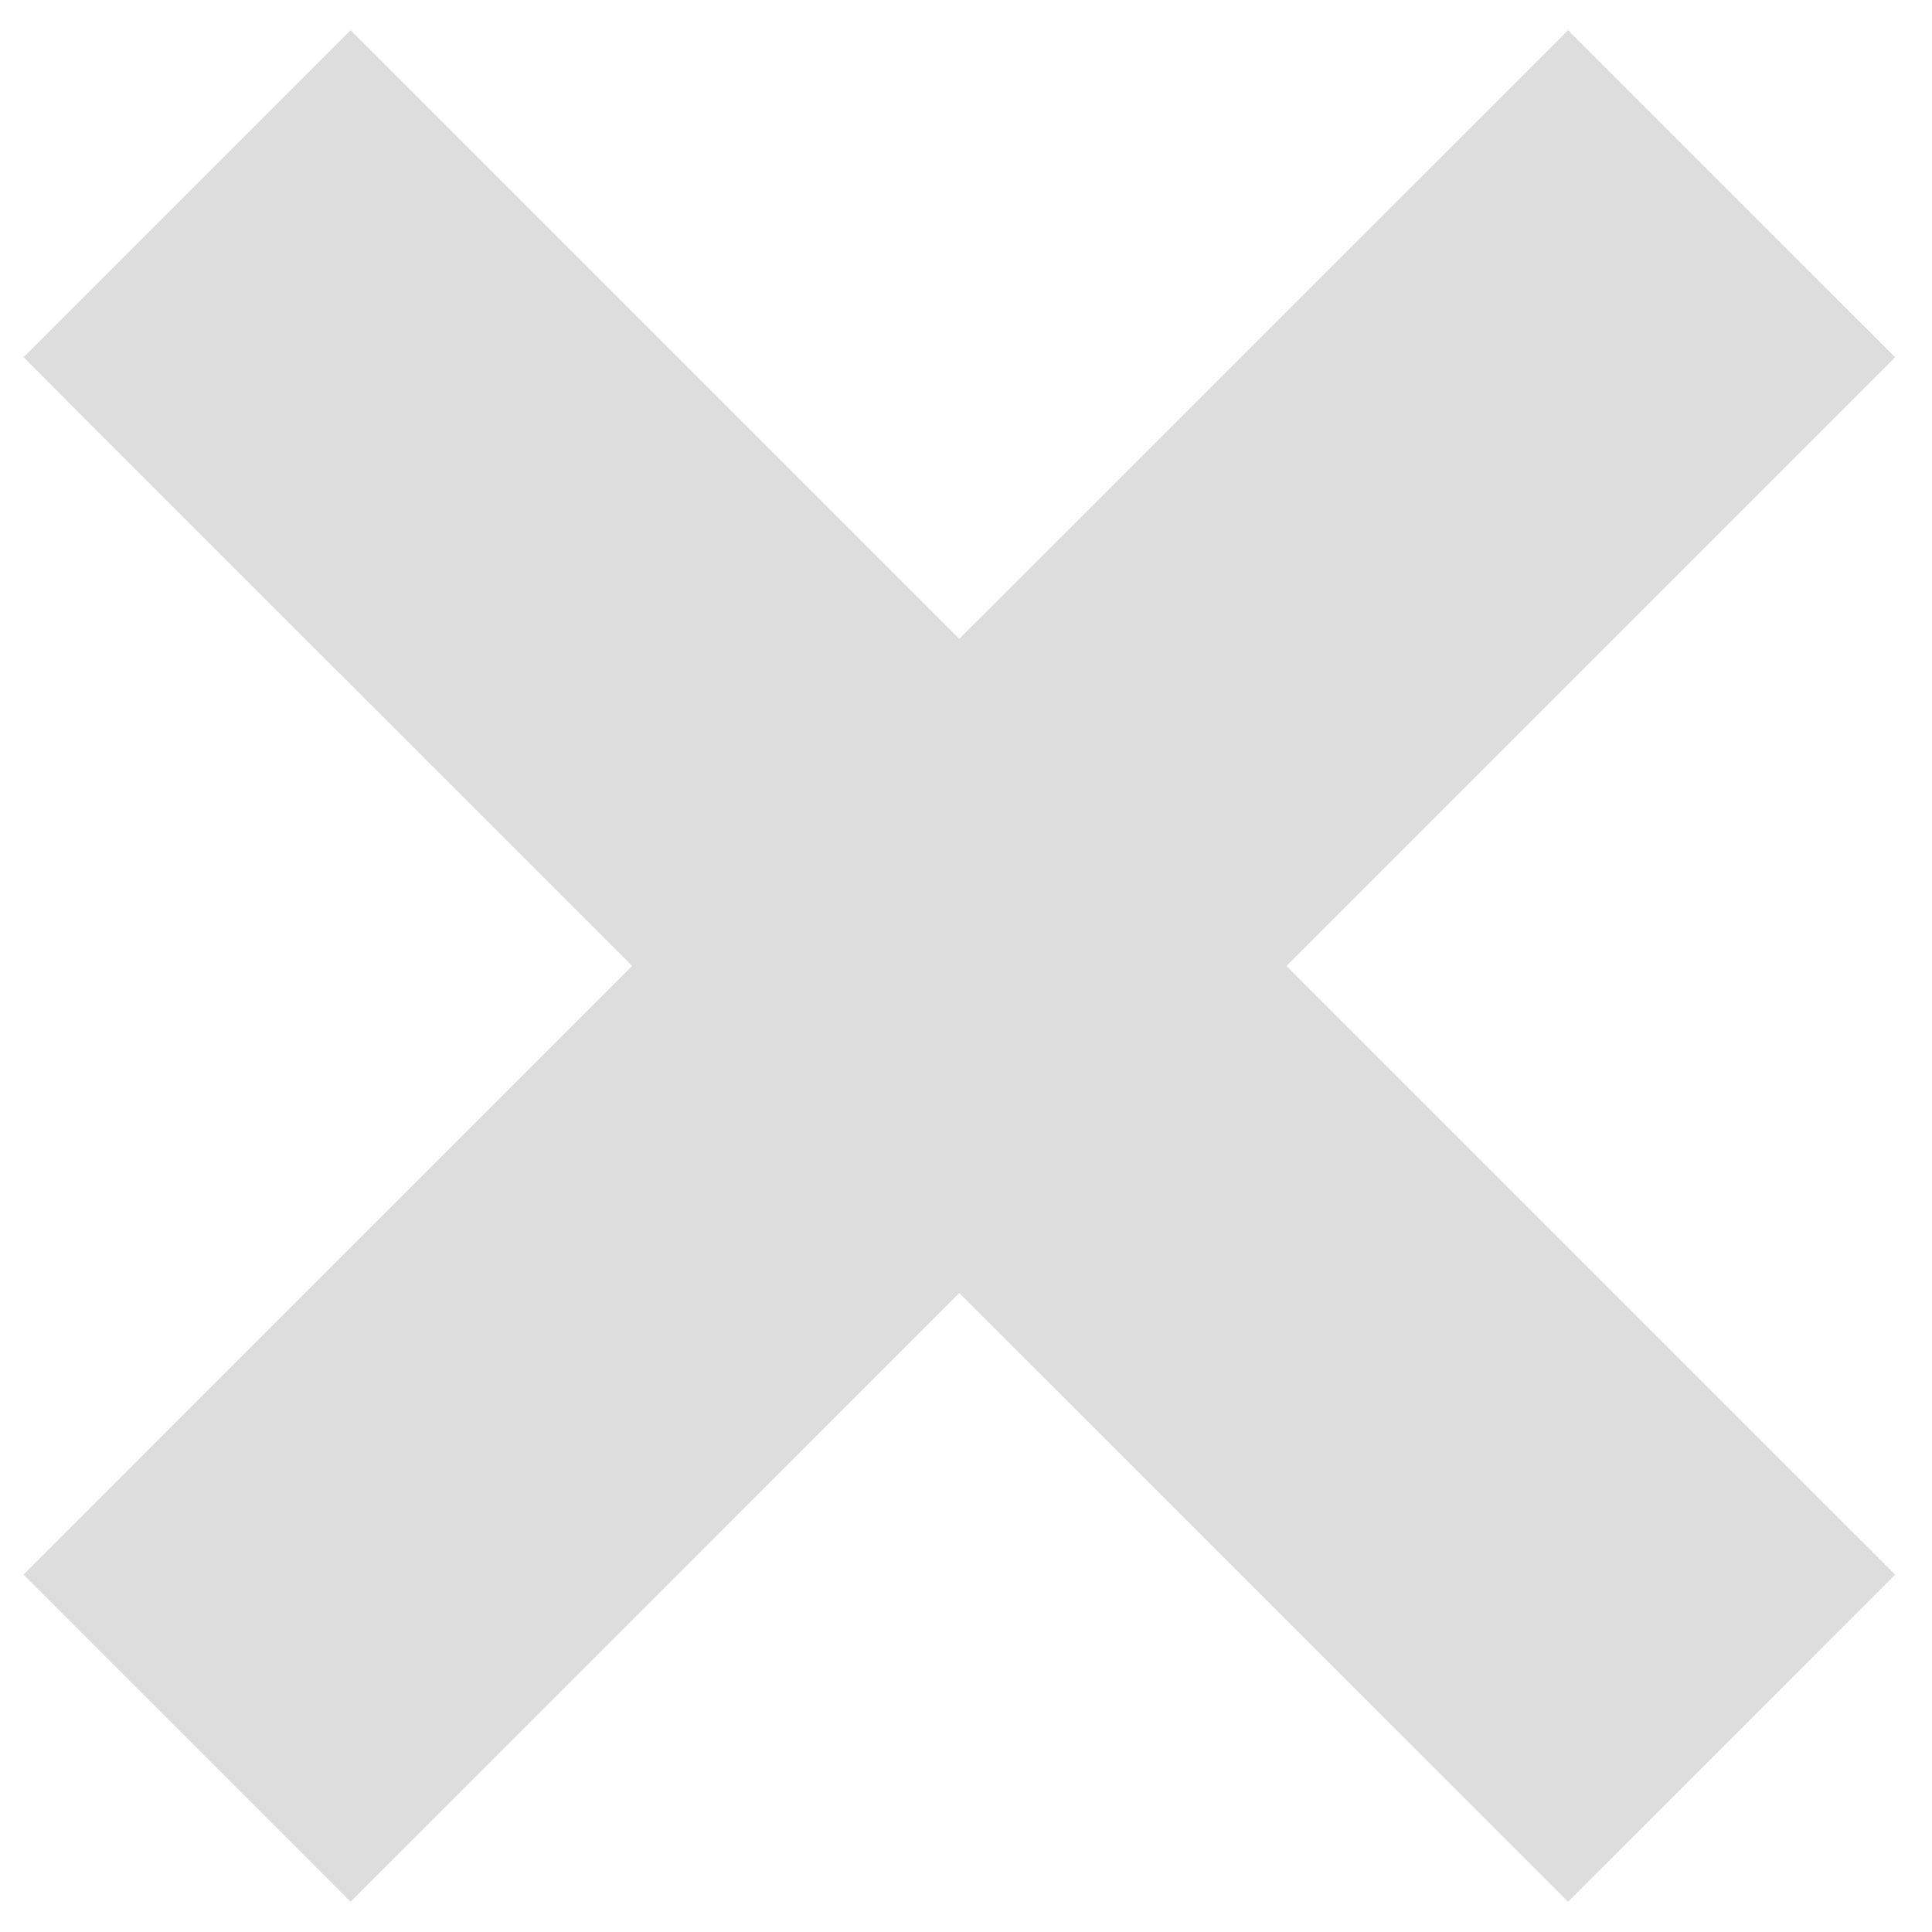 <svg width='44' height='44' viewBox='0 0 44 44' fill='none' xmlns='http://www.w3.org/2000/svg'><path d='M36.419 2.809L35.712 2.102L35.005 2.809L21.847 15.965L8.691 2.809L7.984 2.102L7.277 2.809L2.656 7.43L1.949 8.137L2.656 8.845L15.812 22L2.656 35.155L1.949 35.862L2.656 36.57L7.277 41.19L7.984 41.898L8.691 41.19L21.847 28.035L35.005 41.191L35.712 41.898L36.419 41.19L41.04 36.57L41.748 35.862L41.04 35.155L27.885 22L41.04 8.845L41.748 8.137L41.04 7.43L36.419 2.809Z' fill='#DDDDDD' stroke='#DDDDDD' stroke-width='2'/></svg>
